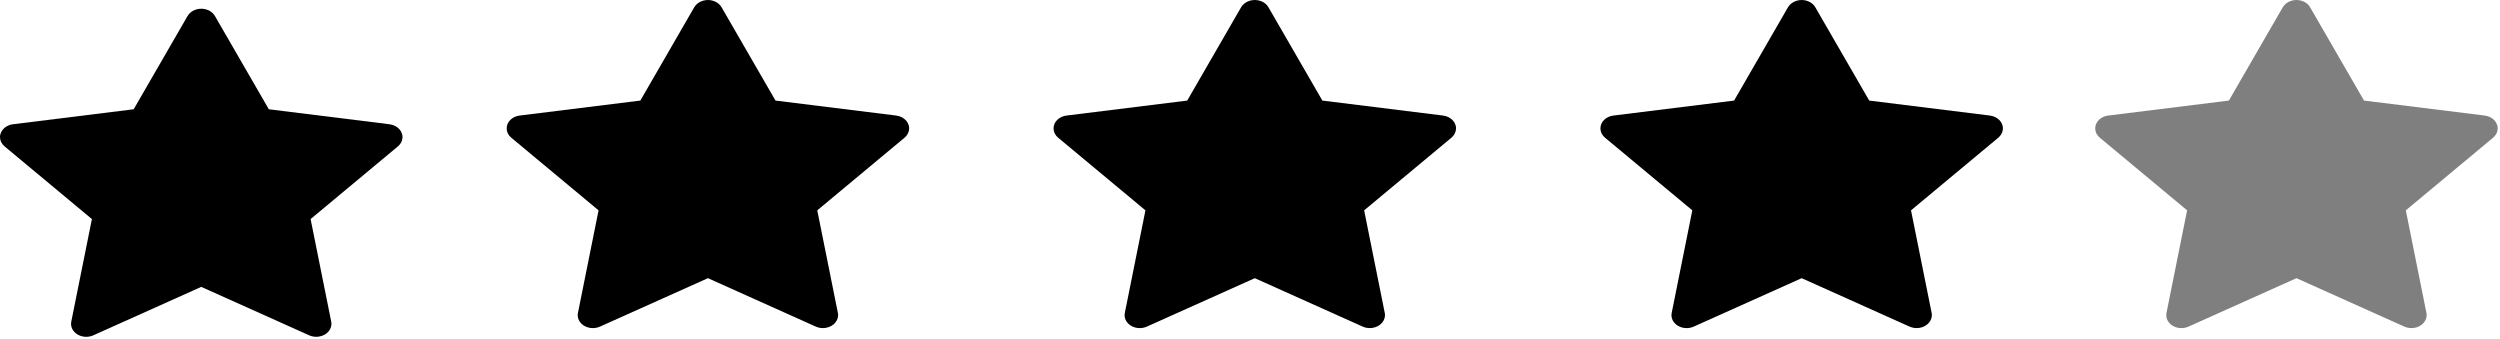 <svg width="96" height="13" viewBox="0 0 96 13" fill="none" xmlns="http://www.w3.org/2000/svg">
<path d="M14.956 4.771L10.323 4.196L8.252 0.612C8.195 0.514 8.102 0.434 7.987 0.386C7.699 0.264 7.348 0.366 7.204 0.612L5.133 4.196L0.5 4.771C0.372 4.787 0.255 4.838 0.166 4.916C0.058 5.011 -0.002 5.138 5.13623e-05 5.271C0.002 5.403 0.066 5.529 0.177 5.622L3.529 8.412L2.737 12.351C2.718 12.443 2.73 12.537 2.771 12.623C2.812 12.71 2.881 12.784 2.969 12.839C3.057 12.894 3.161 12.926 3.27 12.933C3.379 12.939 3.487 12.92 3.584 12.876L7.728 11.016L11.872 12.876C11.985 12.928 12.117 12.945 12.243 12.926C12.56 12.88 12.774 12.623 12.719 12.351L11.927 8.412L15.279 5.622C15.37 5.545 15.431 5.446 15.449 5.337C15.498 5.064 15.275 4.812 14.956 4.771V4.771Z" fill="black"/>
<g clip-path="url(#clip0_75_38)">
<path d="M34.412 4.437L29.779 3.862L27.707 0.277C27.651 0.179 27.558 0.1 27.443 0.051C27.154 -0.07 26.804 0.031 26.66 0.277L24.589 3.862L19.955 4.437C19.828 4.452 19.711 4.504 19.621 4.582C19.513 4.676 19.454 4.804 19.456 4.936C19.458 5.069 19.521 5.195 19.632 5.287L22.985 8.077L22.193 12.017C22.174 12.109 22.186 12.203 22.227 12.289C22.268 12.375 22.336 12.45 22.424 12.505C22.513 12.559 22.617 12.592 22.726 12.598C22.834 12.605 22.943 12.585 23.039 12.542L27.184 10.682L31.328 12.542C31.441 12.593 31.572 12.61 31.698 12.592C32.016 12.545 32.229 12.288 32.175 12.017L31.383 8.077L34.735 5.287C34.826 5.211 34.886 5.111 34.904 5.002C34.954 4.729 34.731 4.477 34.412 4.437V4.437Z" fill="black"/>
</g>
<g clip-path="url(#clip1_75_38)">
<path d="M55.412 4.437L50.779 3.862L48.707 0.277C48.651 0.179 48.558 0.1 48.443 0.051C48.154 -0.07 47.804 0.031 47.66 0.277L45.589 3.862L40.955 4.437C40.828 4.452 40.711 4.504 40.621 4.582C40.513 4.676 40.454 4.804 40.456 4.936C40.458 5.069 40.521 5.195 40.632 5.287L43.985 8.077L43.193 12.017C43.174 12.109 43.186 12.203 43.227 12.289C43.268 12.375 43.336 12.45 43.425 12.505C43.513 12.559 43.617 12.592 43.726 12.598C43.834 12.605 43.943 12.585 44.039 12.542L48.184 10.682L52.328 12.542C52.441 12.593 52.572 12.61 52.698 12.592C53.016 12.545 53.229 12.288 53.175 12.017L52.383 8.077L55.735 5.287C55.826 5.211 55.886 5.111 55.904 5.002C55.954 4.729 55.731 4.477 55.412 4.437V4.437Z" fill="black"/>
</g>
<g clip-path="url(#clip2_75_38)">
<path d="M76.412 4.437L71.778 3.862L69.707 0.277C69.651 0.179 69.558 0.1 69.443 0.051C69.154 -0.07 68.804 0.031 68.66 0.277L66.589 3.862L61.955 4.437C61.828 4.452 61.711 4.504 61.621 4.582C61.513 4.676 61.454 4.804 61.456 4.936C61.458 5.069 61.521 5.195 61.632 5.287L64.985 8.077L64.193 12.017C64.174 12.109 64.186 12.203 64.227 12.289C64.268 12.375 64.336 12.45 64.424 12.505C64.513 12.559 64.617 12.592 64.726 12.598C64.834 12.605 64.943 12.585 65.039 12.542L69.184 10.682L73.328 12.542C73.441 12.593 73.572 12.61 73.698 12.592C74.016 12.545 74.229 12.288 74.175 12.017L73.383 8.077L76.735 5.287C76.826 5.211 76.886 5.111 76.904 5.002C76.954 4.729 76.731 4.477 76.412 4.437V4.437Z" fill="black"/>
</g>
<g clip-path="url(#clip3_75_38)">
<path d="M95.412 4.437L90.778 3.862L88.707 0.277C88.651 0.179 88.558 0.1 88.443 0.051C88.154 -0.07 87.804 0.031 87.66 0.277L85.589 3.862L80.955 4.437C80.828 4.452 80.711 4.504 80.621 4.582C80.513 4.676 80.454 4.804 80.456 4.936C80.458 5.069 80.521 5.195 80.632 5.287L83.985 8.077L83.193 12.017C83.174 12.109 83.186 12.203 83.227 12.289C83.268 12.375 83.336 12.45 83.424 12.505C83.513 12.559 83.617 12.592 83.726 12.598C83.834 12.605 83.943 12.585 84.039 12.542L88.184 10.682L92.328 12.542C92.441 12.593 92.572 12.61 92.698 12.592C93.016 12.545 93.229 12.288 93.175 12.017L92.383 8.077L95.735 5.287C95.826 5.211 95.886 5.111 95.904 5.002C95.954 4.729 95.731 4.477 95.412 4.437V4.437Z" fill="black" fill-opacity="0.5"/>
</g>
<defs>
<clipPath id="clip0_75_38">
<rect width="15.456" height="12.6" fill="white" transform="translate(19.456)"/>
</clipPath>
<clipPath id="clip1_75_38">
<rect width="15.456" height="12.6" fill="white" transform="translate(40.456)"/>
</clipPath>
<clipPath id="clip2_75_38">
<rect width="15.456" height="12.6" fill="white" transform="translate(61.456)"/>
</clipPath>
<clipPath id="clip3_75_38">
<rect width="15.456" height="12.6" fill="white" transform="translate(80.456)"/>
</clipPath>
</defs>
</svg>
